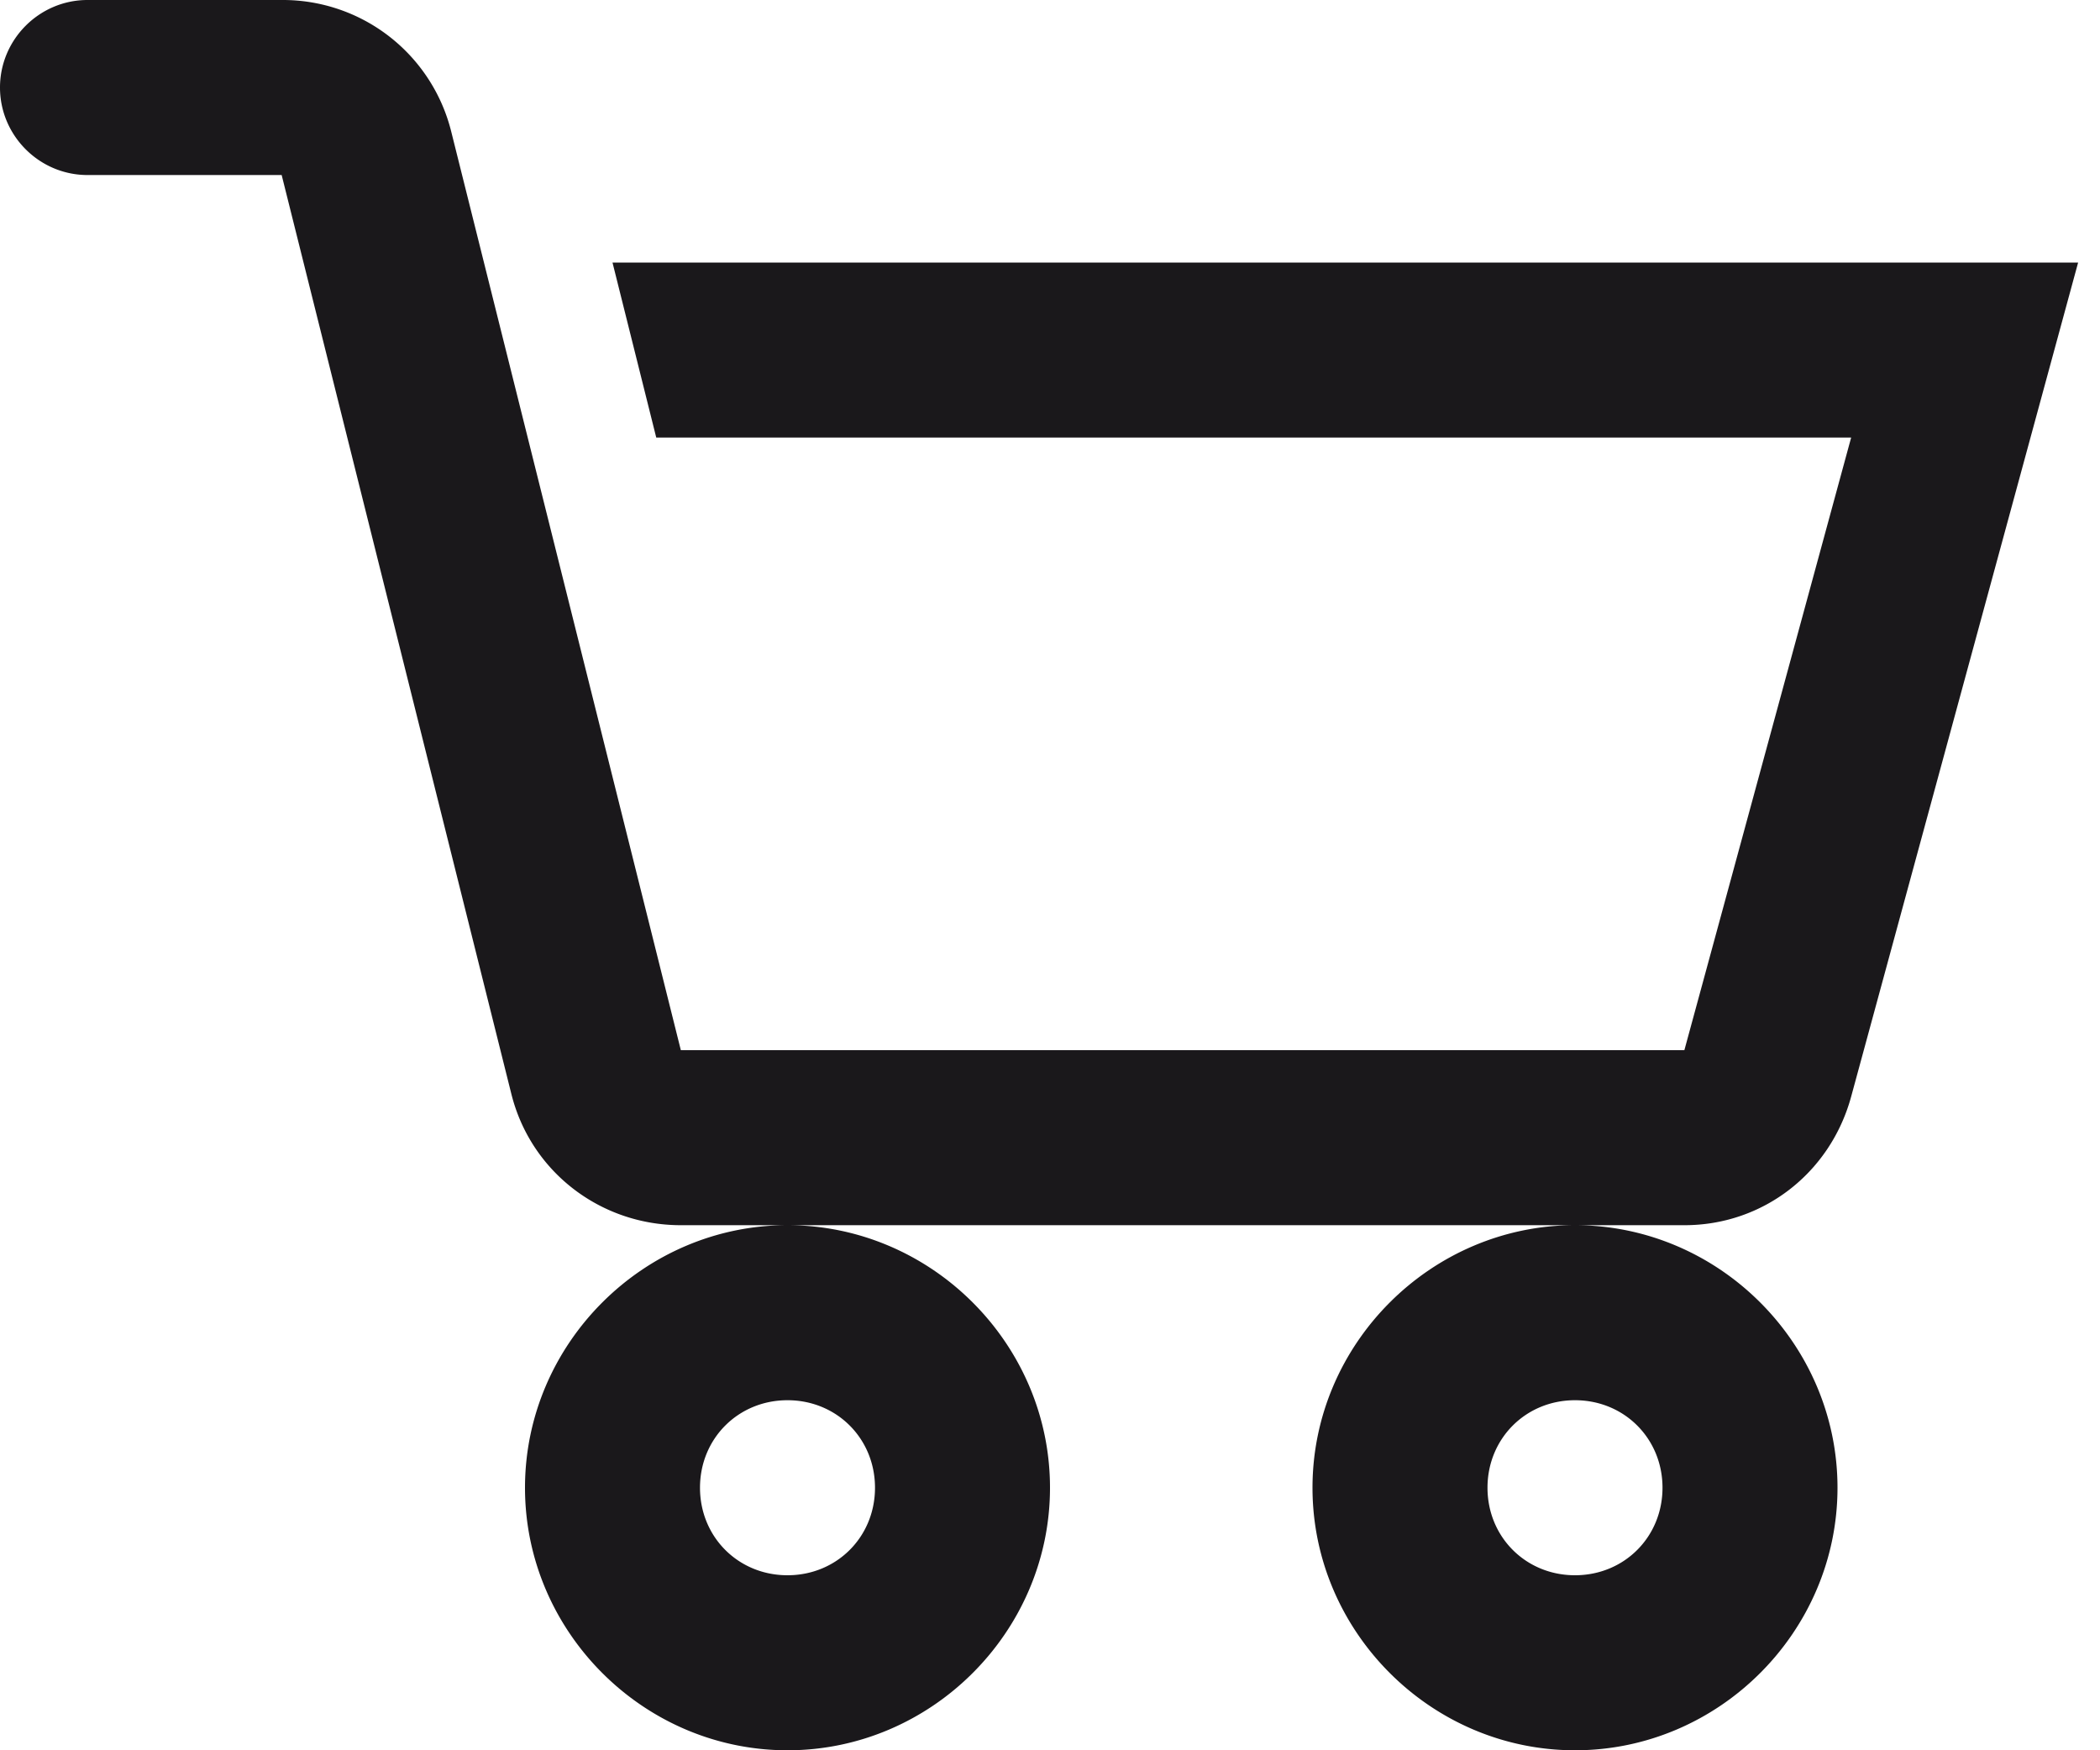 <svg xmlns="http://www.w3.org/2000/svg" width="24" height="20" viewBox="0 0 24 20">
    <path fill="#1A181B" fill-rule="nonzero" d="M1 0C.45 0 0 .45 0 1s.45 1 1 1h2.219l2.625 10.5c.222.89 1.02 1.5 1.937 1.5h11.47c.901 0 1.667-.598 1.905-1.469L23.75 3H7l.5 2h13.656l-1.906 7H7.781L5.156 1.5A1.983 1.983 0 0 0 3.22 0H1zm17 14c-1.645 0-3 1.355-3 3s1.355 3 3 3 3-1.355 3-3-1.355-3-3-3zm-9 0c-1.645 0-3 1.355-3 3s1.355 3 3 3 3-1.355 3-3-1.355-3-3-3zm0 2c.563 0 1 .438 1 1 0 .563-.438 1-1 1-.563 0-1-.438-1-1 0-.563.438-1 1-1zm9 0c.563 0 1 .438 1 1 0 .563-.438 1-1 1-.563 0-1-.438-1-1 0-.563.438-1 1-1z"/>
</svg>
